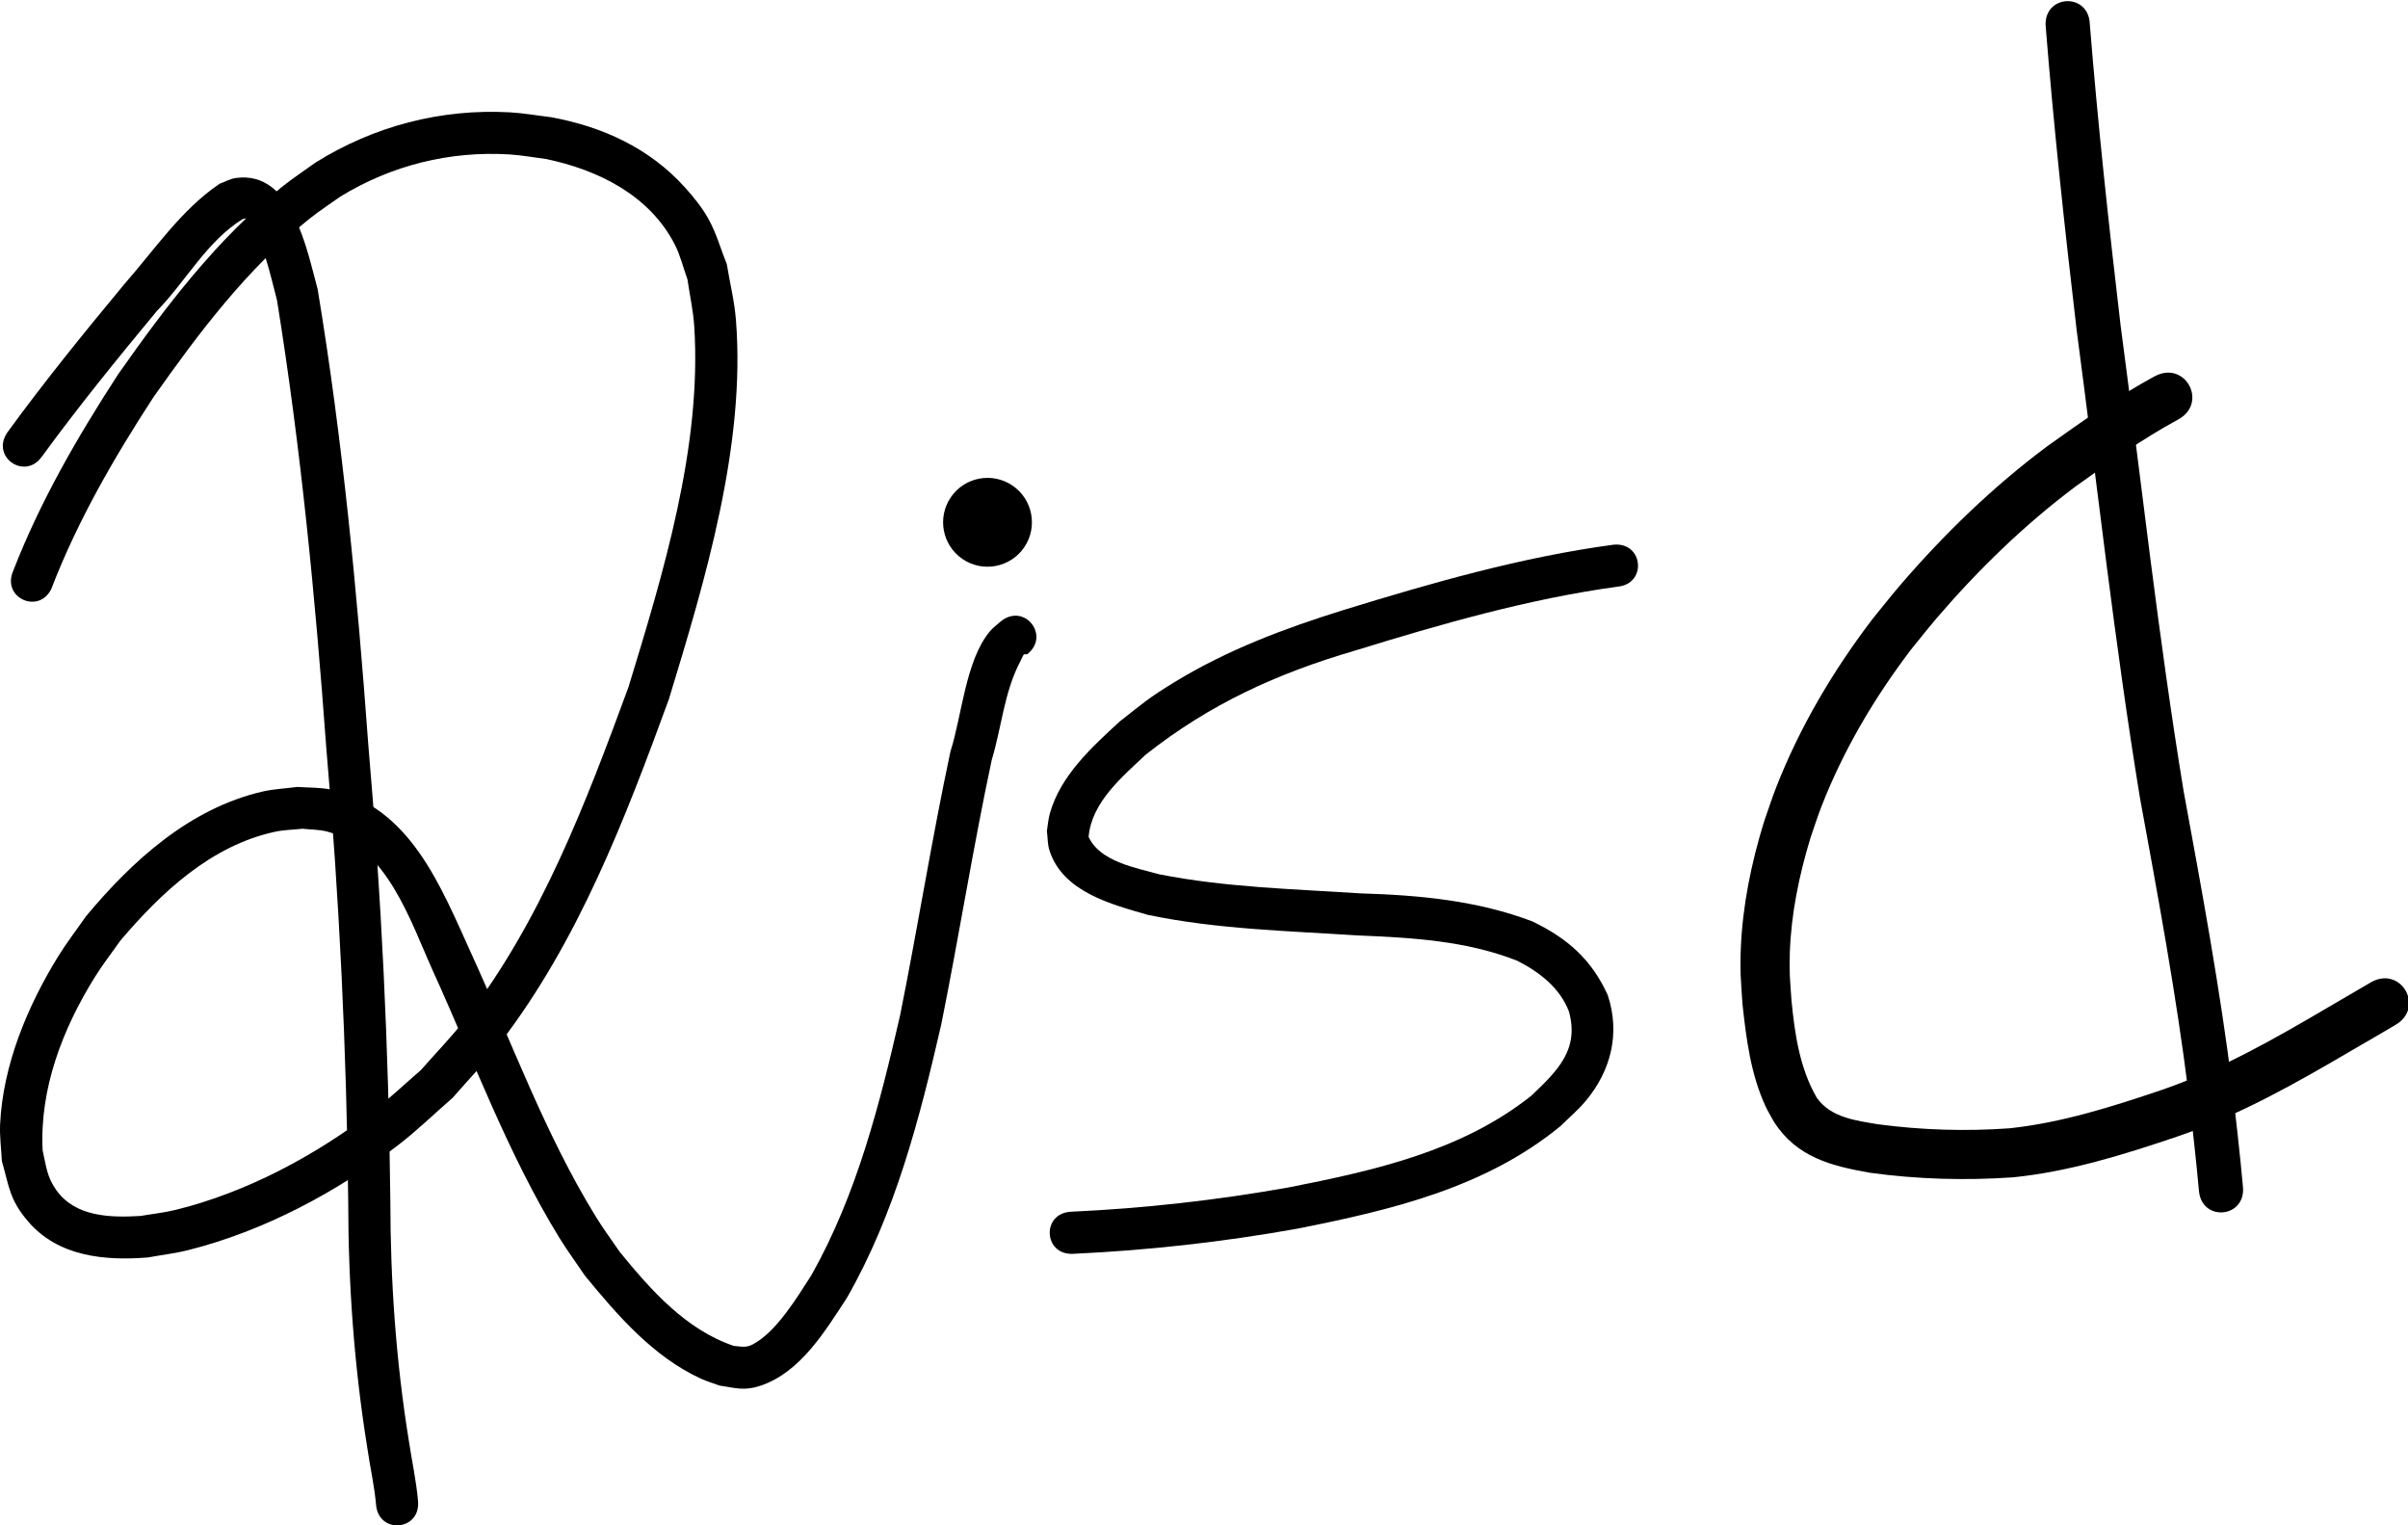 <?xml version="1.0" encoding="UTF-8" standalone="no"?>
<svg
   xmlns:dc="http://purl.org/dc/elements/1.1/"
   xmlns:cc="http://creativecommons.org/ns#"
   xmlns:rdf="http://www.w3.org/1999/02/22-rdf-syntax-ns#"
   xmlns:svg="http://www.w3.org/2000/svg"
   xmlns="http://www.w3.org/2000/svg"
   xmlns:sodipodi="http://sodipodi.sourceforge.net/DTD/sodipodi-0.dtd"
   xmlns:inkscape="http://www.inkscape.org/namespaces/inkscape"
   width="137.356mm"
   height="86.997mm"
   viewBox="0 0 137.356 86.997"
   version="1.1"
   id="svg8"
   inkscape:version="1.0.2 (e86c870879, 2021-01-15)"
   sodipodi:docname="sign.svg">
  <defs
     id="defs2">
    <inkscape:path-effect
       effect="skeletal"
       id="path-effect12"
       is_visible="true"
       lpeversion="1"
       pattern="M 0,5 C 0,2.24 2.24,0 5,0 7.76,0 10,2.24 10,5 10,7.76 7.76,10 5,10 2.24,10 0,7.76 0,5 Z"
       copytype="single_stretched"
       prop_scale="3.005"
       scale_y_rel="false"
       spacing="0"
       normal_offset="0"
       tang_offset="0"
       prop_units="false"
       vertical_pattern="false"
       hide_knot="false"
       fuse_tolerance="0" />
  </defs>
  <sodipodi:namedview
     id="base"
     pagecolor="#ffffff"
     bordercolor="#666666"
     borderopacity="1.0"
     inkscape:pageopacity="0.0"
     inkscape:pageshadow="2"
     inkscape:zoom="0.98994949"
     inkscape:cx="282.34038"
     inkscape:cy="179.5474"
     inkscape:document-units="mm"
     inkscape:current-layer="layer1"
     inkscape:document-rotation="0"
     showgrid="false"
     fit-margin-top="0"
     fit-margin-left="0"
     fit-margin-right="0"
     fit-margin-bottom="0"
     inkscape:window-width="1366"
     inkscape:window-height="736"
     inkscape:window-x="0"
     inkscape:window-y="0"
     inkscape:window-maximized="1" />
  <g
     inkscape:label="Layer 1"
     inkscape:groupmode="layer"
     id="layer1"
     transform="translate(-27.621,-89.898)">
    <path
       style="fill:#000000;stroke-width:30;stroke-linecap:round;paint-order:stroke markers fill"
       id="path102"
       d="m 30.023,115.922 c 2.076,-2.845 4.297,-5.576 6.544,-8.286 1.644,-1.677 2.856,-3.987 4.898,-5.244 0.098,-0.012 0.198,-0.058 0.294,-0.036 0.092,0.02 0.145,0.357 0.148,0.363 0.543,1.172 0.346,0.268 0.898,2.004 0.241,0.757 0.412,1.534 0.617,2.301 1.36,8.429 2.184,16.941 2.805,25.454 0.749,8.636 1.164,17.283 1.257,25.949 0.002,4.696 0.338,9.384 1.084,14.019 0.155,1.097 0.409,2.172 0.504,3.275 0.146,1.693 2.541,1.487 2.395,-0.206 v 0 c -0.1,-1.163 -0.354,-2.298 -0.526,-3.452 -0.731,-4.517 -1.051,-9.086 -1.054,-13.662 -0.093,-8.716 -0.51,-17.413 -1.263,-26.099 -0.633,-8.666 -1.463,-17.337 -2.884,-25.912 -0.598,-2.158 -1.427,-6.797 -4.672,-6.339 -0.322,0.045 -0.613,0.218 -0.919,0.327 -2.198,1.487 -3.7,3.753 -5.433,5.722 -2.295,2.768 -4.562,5.557 -6.679,8.465 -0.958,1.404 1.027,2.759 1.985,1.355 z" />
    <path
       style="fill:#000000;stroke-width:30;stroke-linecap:round;paint-order:stroke markers fill"
       id="path104"
       d="m 30.577,123.41 c 1.487,-3.843 3.552,-7.411 5.793,-10.854 2.595,-3.68 5.362,-7.357 8.909,-10.187 0.561,-0.447 1.166,-0.837 1.749,-1.255 2.916,-1.789 6.257,-2.621 9.676,-2.407 0.687,0.043 1.366,0.172 2.049,0.258 2.951,0.604 5.917,2.06 7.358,4.877 0.321,0.627 0.482,1.324 0.723,1.987 0.129,0.894 0.33,1.781 0.388,2.683 0.442,6.86 -1.769,14.088 -3.75,20.568 -2.423,6.589 -4.985,13.354 -9.327,18.967 -0.779,1.006 -1.674,1.916 -2.511,2.875 -0.949,0.815 -1.852,1.687 -2.848,2.444 -3.261,2.481 -7.13,4.54 -11.126,5.529 -0.664,0.164 -1.347,0.234 -2.021,0.351 -1.694,0.102 -3.722,0.069 -4.813,-1.482 -0.537,-0.764 -0.566,-1.348 -0.773,-2.255 -0.178,-3.526 1.142,-6.941 2.987,-9.9 0.445,-0.714 0.965,-1.378 1.448,-2.068 2.334,-2.745 5.179,-5.424 8.826,-6.207 0.512,-0.11 1.042,-0.114 1.563,-0.171 0.463,0.052 0.937,0.042 1.389,0.157 3.429,0.874 4.774,5.138 6.042,7.938 2.321,5.095 4.268,10.424 7.208,15.215 0.46,0.749 0.984,1.457 1.476,2.186 1.852,2.255 3.88,4.608 6.592,5.858 0.35,0.161 0.722,0.269 1.082,0.403 0.91,0.136 1.408,0.318 2.33,0.01 2.293,-0.768 3.694,-3.123 4.933,-5.011 2.755,-4.816 4.147,-10.214 5.379,-15.578 1.014,-5.022 1.812,-10.081 2.881,-15.092 0.56,-1.847 0.712,-3.88 1.622,-5.613 0.24,-0.458 0.133,-0.43 0.399,-0.423 1.342,-1.043 -0.133,-2.941 -1.475,-1.898 v 0 c -0.22,0.2 -0.47,0.372 -0.66,0.601 -1.385,1.672 -1.589,4.839 -2.237,6.831 -1.065,4.999 -1.867,10.045 -2.873,15.056 -1.167,5.09 -2.471,10.218 -5.051,14.805 -0.784,1.217 -1.985,3.236 -3.341,3.956 -0.411,0.218 -0.641,0.128 -1.094,0.094 -2.736,-0.928 -4.714,-3.17 -6.496,-5.347 -0.457,-0.672 -0.945,-1.323 -1.37,-2.015 -2.911,-4.728 -4.815,-10.003 -7.115,-15.031 -1.709,-3.749 -3.474,-8.367 -8.008,-9.337 -0.623,-0.133 -1.27,-0.1 -1.905,-0.15 -0.667,0.089 -1.346,0.114 -2.001,0.267 -4.152,0.966 -7.419,3.943 -10.068,7.123 -0.528,0.762 -1.097,1.498 -1.584,2.287 -1.749,2.838 -3.145,6.188 -3.304,9.558 -0.033,0.701 0.066,1.402 0.1,2.103 0.427,1.506 0.444,2.201 1.478,3.422 1.718,2.029 4.391,2.275 6.856,2.074 0.772,-0.141 1.555,-0.231 2.316,-0.423 4.305,-1.087 8.477,-3.306 11.981,-6.004 1.081,-0.833 2.06,-1.79 3.09,-2.686 0.894,-1.032 1.85,-2.015 2.683,-3.097 4.475,-5.817 7.147,-12.797 9.641,-19.62 2.059,-6.749 4.396,-14.499 3.827,-21.638 -0.085,-1.071 -0.347,-2.12 -0.521,-3.18 -0.34,-0.845 -0.585,-1.735 -1.021,-2.535 -0.366,-0.671 -0.854,-1.273 -1.365,-1.84 -2.024,-2.25 -4.713,-3.473 -7.648,-4.009 -0.782,-0.092 -1.56,-0.233 -2.346,-0.276 -3.925,-0.215 -7.747,0.784 -11.075,2.861 -0.643,0.466 -1.309,0.902 -1.929,1.399 -3.709,2.978 -6.623,6.817 -9.337,10.682 -2.313,3.564 -4.451,7.251 -5.99,11.225 -0.664,1.565 1.548,2.504 2.213,0.94 z" />
    <circle
       id="path106"
       style="fill:#000000;stroke:#000000;stroke-width:0.265"
       cx="136.818"
       cy="51.509"
       r="2.401"
       transform="rotate(34.323)" />
    <path
       style="fill:#000000;stroke-width:30;stroke-linecap:round;paint-order:stroke markers fill"
       id="path112"
       d="m 119.679,120.961 c -5.251,0.702 -10.389,2.178 -15.444,3.735 -3.335,1.036 -6.61,2.268 -9.6,4.094 -1.537,0.939 -1.763,1.176 -3.141,2.253 -1.591,1.463 -3.386,3.089 -3.99,5.257 -0.09,0.322 -0.112,0.659 -0.167,0.988 0.049,0.37 0.033,0.755 0.147,1.111 0.757,2.369 3.529,3.074 5.618,3.677 3.934,0.82 7.979,0.911 11.979,1.172 3.078,0.125 6.188,0.302 9.079,1.44 1.268,0.642 2.441,1.545 2.958,2.904 0.599,2.18 -0.674,3.396 -2.16,4.805 -3.968,3.152 -8.932,4.252 -13.789,5.214 -4.118,0.734 -8.274,1.202 -12.451,1.393 -1.698,0.078 -1.588,2.479 0.11,2.401 v 0 c 4.297,-0.198 8.573,-0.678 12.809,-1.436 5.315,-1.057 10.71,-2.325 14.998,-5.85 0.473,-0.47 0.989,-0.9 1.418,-1.41 1.476,-1.75 1.995,-3.889 1.274,-6.064 -0.922,-2.026 -2.293,-3.235 -4.302,-4.2 -3.134,-1.189 -6.452,-1.498 -9.787,-1.596 -3.831,-0.25 -7.702,-0.341 -11.476,-1.085 -1.336,-0.376 -3.399,-0.715 -4.045,-2.139 0.172,-1.984 1.913,-3.417 3.261,-4.692 3.658,-2.885 7.486,-4.633 11.964,-5.94 4.891,-1.509 9.864,-2.937 14.942,-3.637 1.693,-0.146 1.487,-2.541 -0.207,-2.395 z" />
    <g
       id="g154"
       transform="matrix(1.043,-0.112,0.112,1.043,-20.889,8.202)"
       style="stroke-width:0.954">
      <path
         style="fill:#000000;stroke-width:28.611;stroke-linecap:round;paint-order:stroke markers fill"
         id="path114"
         d="m 148.116,95.636 c -0.153,5.548 -0.146,11.1 -0.09,16.65 0.214,8.555 0.232,17.113 0.708,25.659 0.402,5.401 0.82,10.8 0.911,16.217 0.008,1.785 0.028,3.571 -0.004,5.355 -0.03,1.7 2.373,1.742 2.403,0.043 v 0 c 0.031,-1.812 0.014,-3.626 0.004,-5.438 -0.093,-5.447 -0.508,-10.878 -0.915,-16.309 -0.475,-8.51 -0.489,-17.031 -0.704,-25.55 -0.056,-5.495 -0.062,-10.992 0.086,-16.486 0.099,-1.697 -2.301,-1.836 -2.4,-0.139 z" />
      <path
         style="fill:#000000;stroke-width:28.611;stroke-linecap:round;paint-order:stroke markers fill"
         id="path148"
         d="m 151.984,115.219 c -2.161,0.89 -4.209,2.024 -6.24,3.172 -3.15,1.865 -6.06,4.131 -8.728,6.635 -0.573,0.538 -1.12,1.103 -1.68,1.654 -2.437,2.565 -4.58,5.433 -6.216,8.577 -0.303,0.583 -0.567,1.185 -0.851,1.778 -0.925,2.155 -1.65,4.404 -1.992,6.729 -0.188,1.279 -0.176,1.716 -0.231,2.979 -5.3e-4,1.907 0.038,3.887 0.664,5.713 0.101,0.294 0.237,0.574 0.355,0.861 1.022,2.039 2.818,2.707 4.882,3.305 2.532,0.632 5.111,0.98 7.715,1.081 3.089,0.021 6.129,-0.584 9.13,-1.252 3.491,-0.792 6.775,-2.217 10.024,-3.685 1.676,-0.746 0.87,-0.384 2.417,-1.084 1.722,-0.779 0.621,-3.214 -1.101,-2.435 v 0 c -1.537,0.695 -0.732,0.334 -2.416,1.084 -3.081,1.393 -6.192,2.756 -9.504,3.511 -2.778,0.619 -5.59,1.191 -8.45,1.19 -2.39,-0.085 -4.756,-0.413 -7.081,-0.98 -1.182,-0.331 -2.512,-0.633 -3.157,-1.781 -0.757,-1.694 -0.825,-3.584 -0.807,-5.416 0.043,-1.092 0.032,-1.505 0.19,-2.609 0.299,-2.094 0.951,-4.118 1.776,-6.06 0.256,-0.54 0.494,-1.088 0.768,-1.619 1.514,-2.926 3.503,-5.594 5.763,-7.983 0.529,-0.522 1.046,-1.058 1.587,-1.567 2.525,-2.374 5.279,-4.528 8.261,-6.299 1.926,-1.091 3.867,-2.168 5.915,-3.016 1.755,-0.701 0.764,-3.183 -0.991,-2.482 z" />
    </g>
  </g>
</svg>
